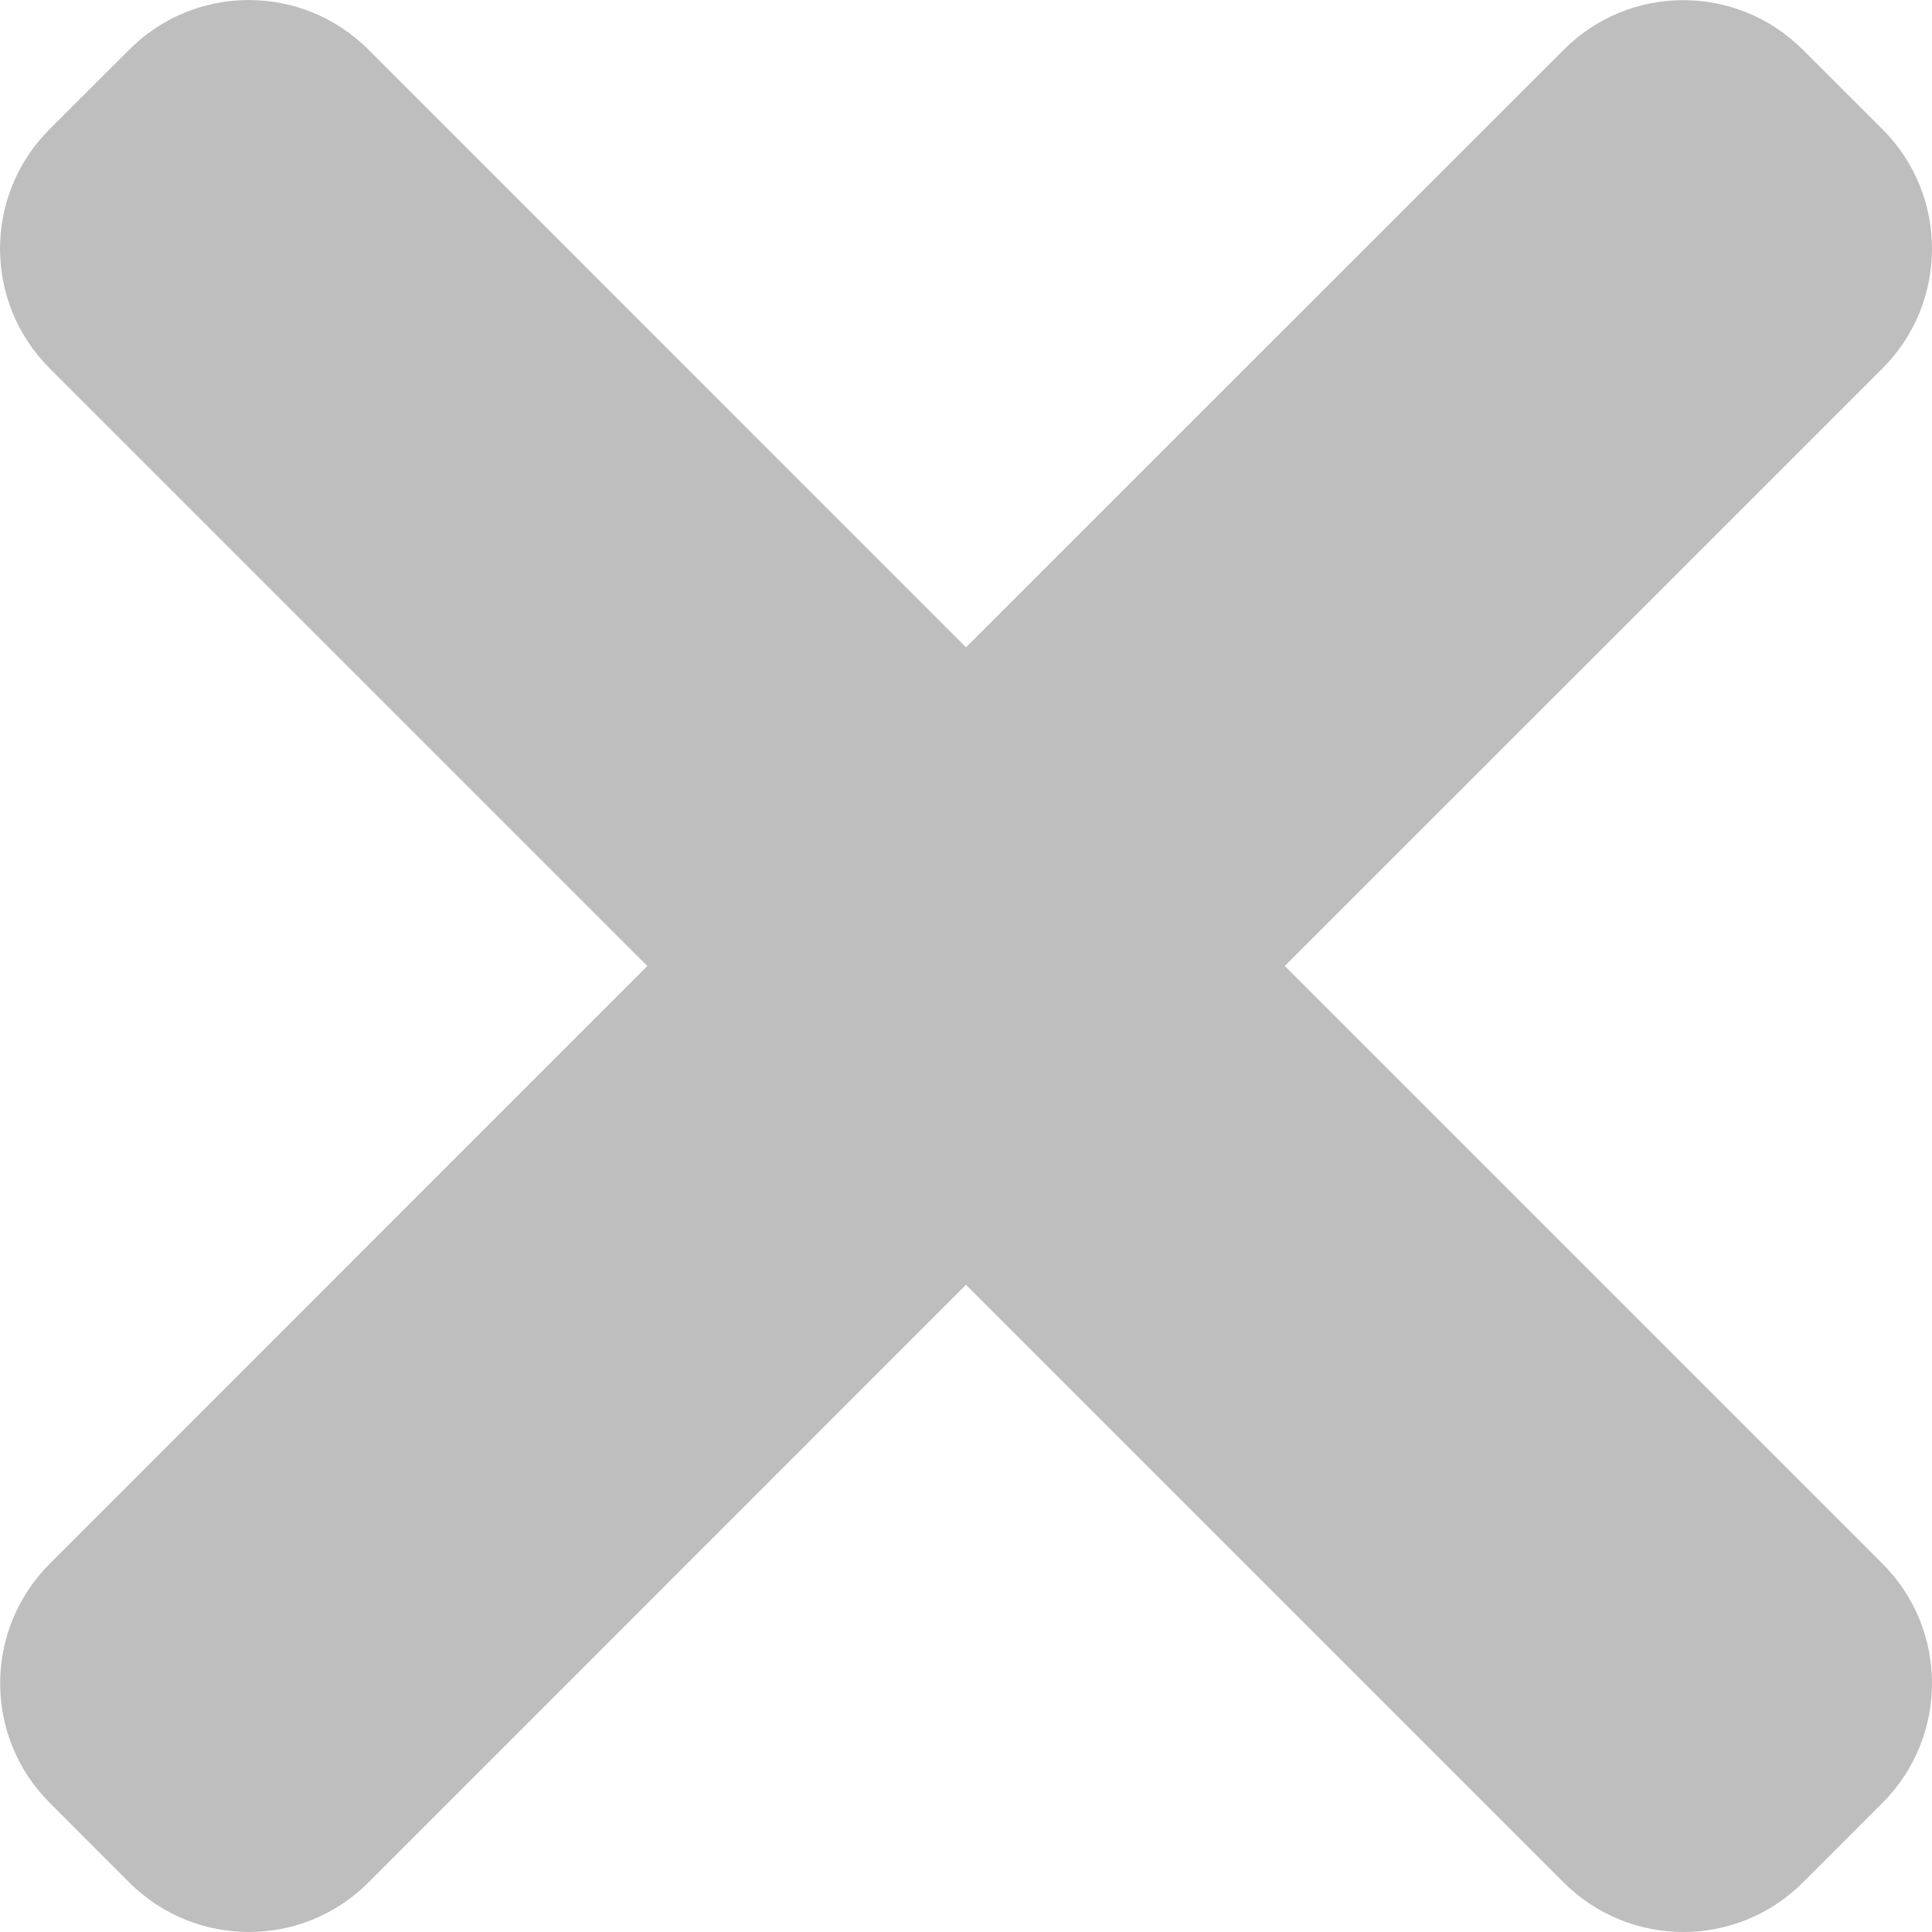 <svg width="15" height="15" viewBox="0 0 15 15" fill="none" xmlns="http://www.w3.org/2000/svg">
<path id="Vector" d="M9.975 7.5L14.616 2.86C15.128 2.347 15.128 1.516 14.616 1.004L13.997 0.386C13.484 -0.127 12.653 -0.127 12.141 0.386L7.5 5.026L2.86 0.385C2.347 -0.128 1.516 -0.128 1.004 0.385L0.385 1.003C-0.128 1.516 -0.128 2.347 0.385 2.859L5.026 7.5L0.386 12.141C-0.127 12.654 -0.127 13.485 0.386 13.997L1.004 14.616C1.517 15.128 2.348 15.128 2.86 14.616L7.5 9.975L12.141 14.616C12.654 15.128 13.485 15.128 13.997 14.616L14.616 13.997C15.128 13.484 15.128 12.653 14.616 12.141L9.975 7.5Z" fill="#BEBEBE"/>
</svg>
